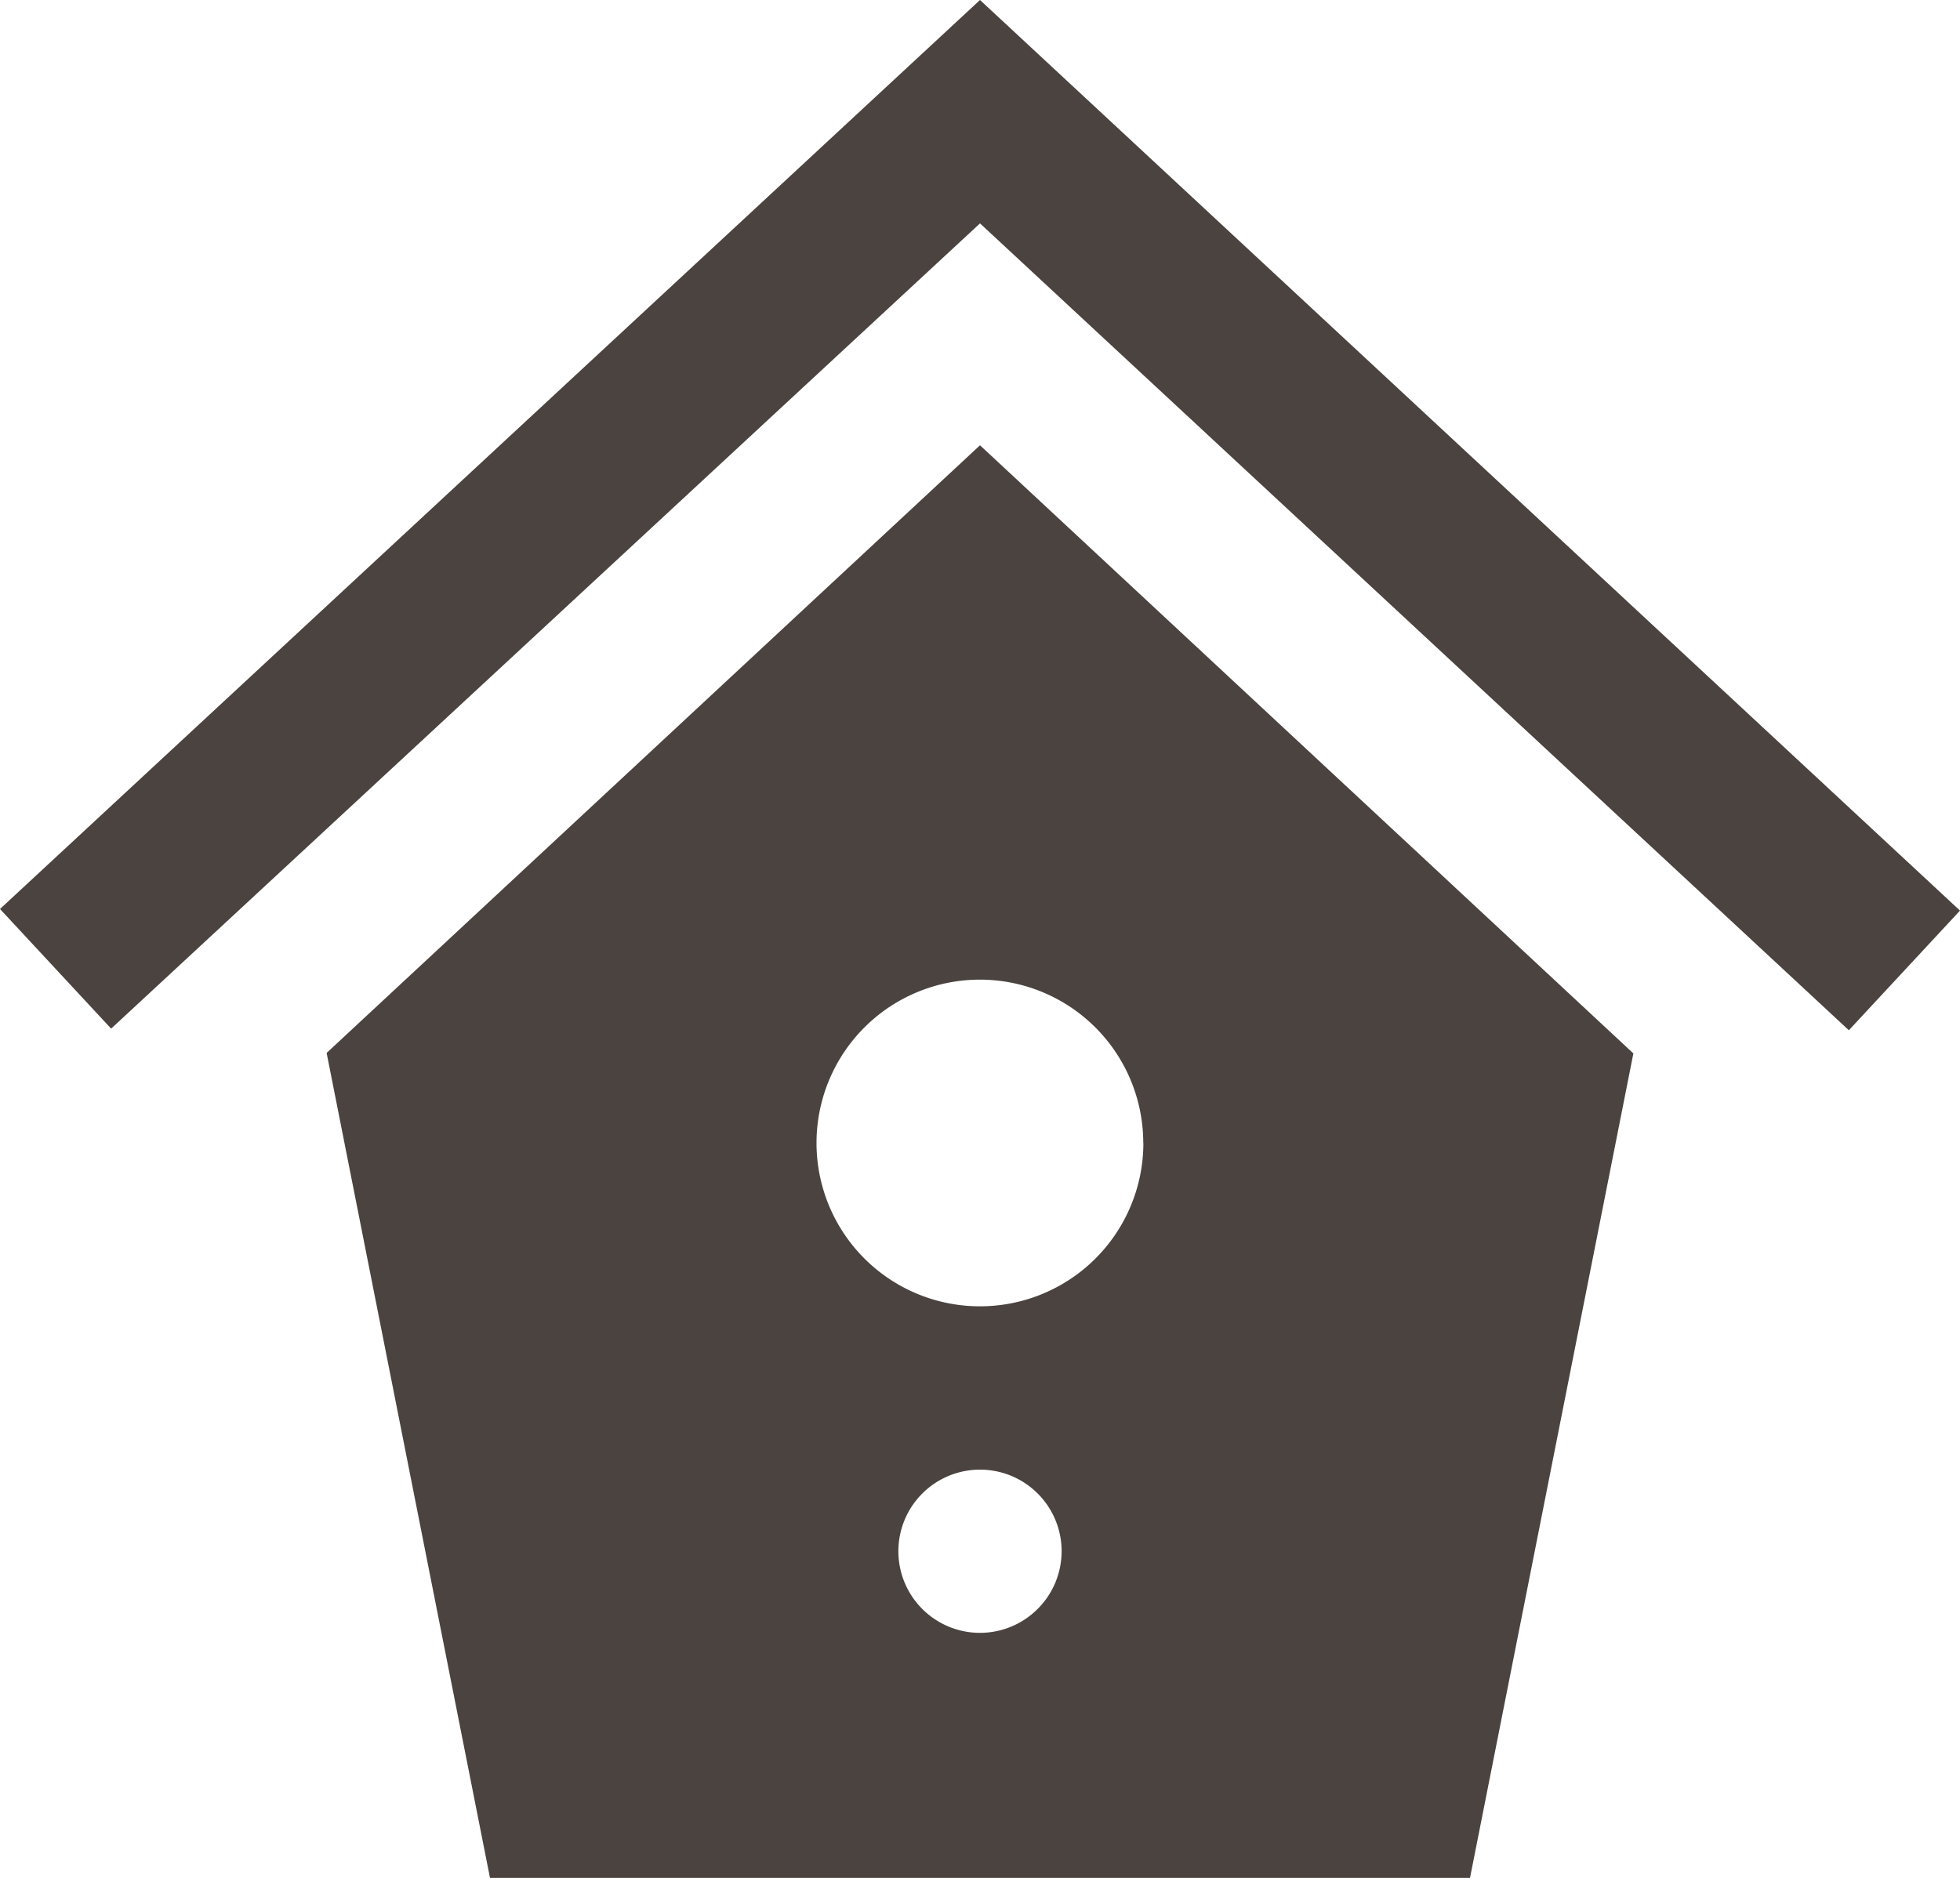<svg xmlns="http://www.w3.org/2000/svg" width="17" height="16.292" viewBox="0 0 17 16.292"><defs><style>.a{fill:#4b433f;}</style></defs><path class="a" d="M17,8.9l-.964,1.038-7.536-7L.964,9.924,0,8.886,8.5,1Zm-2.833,1.239L12.75,17.292H4.25L2.833,10.135,8.5,4.863ZM9.208,14.458a.708.708,0,1,0-.708.708A.709.709,0,0,0,9.208,14.458Zm.708-3.542A1.417,1.417,0,1,0,8.5,12.333,1.417,1.417,0,0,0,9.917,10.917Z" transform="translate(0 -1)"/></svg>